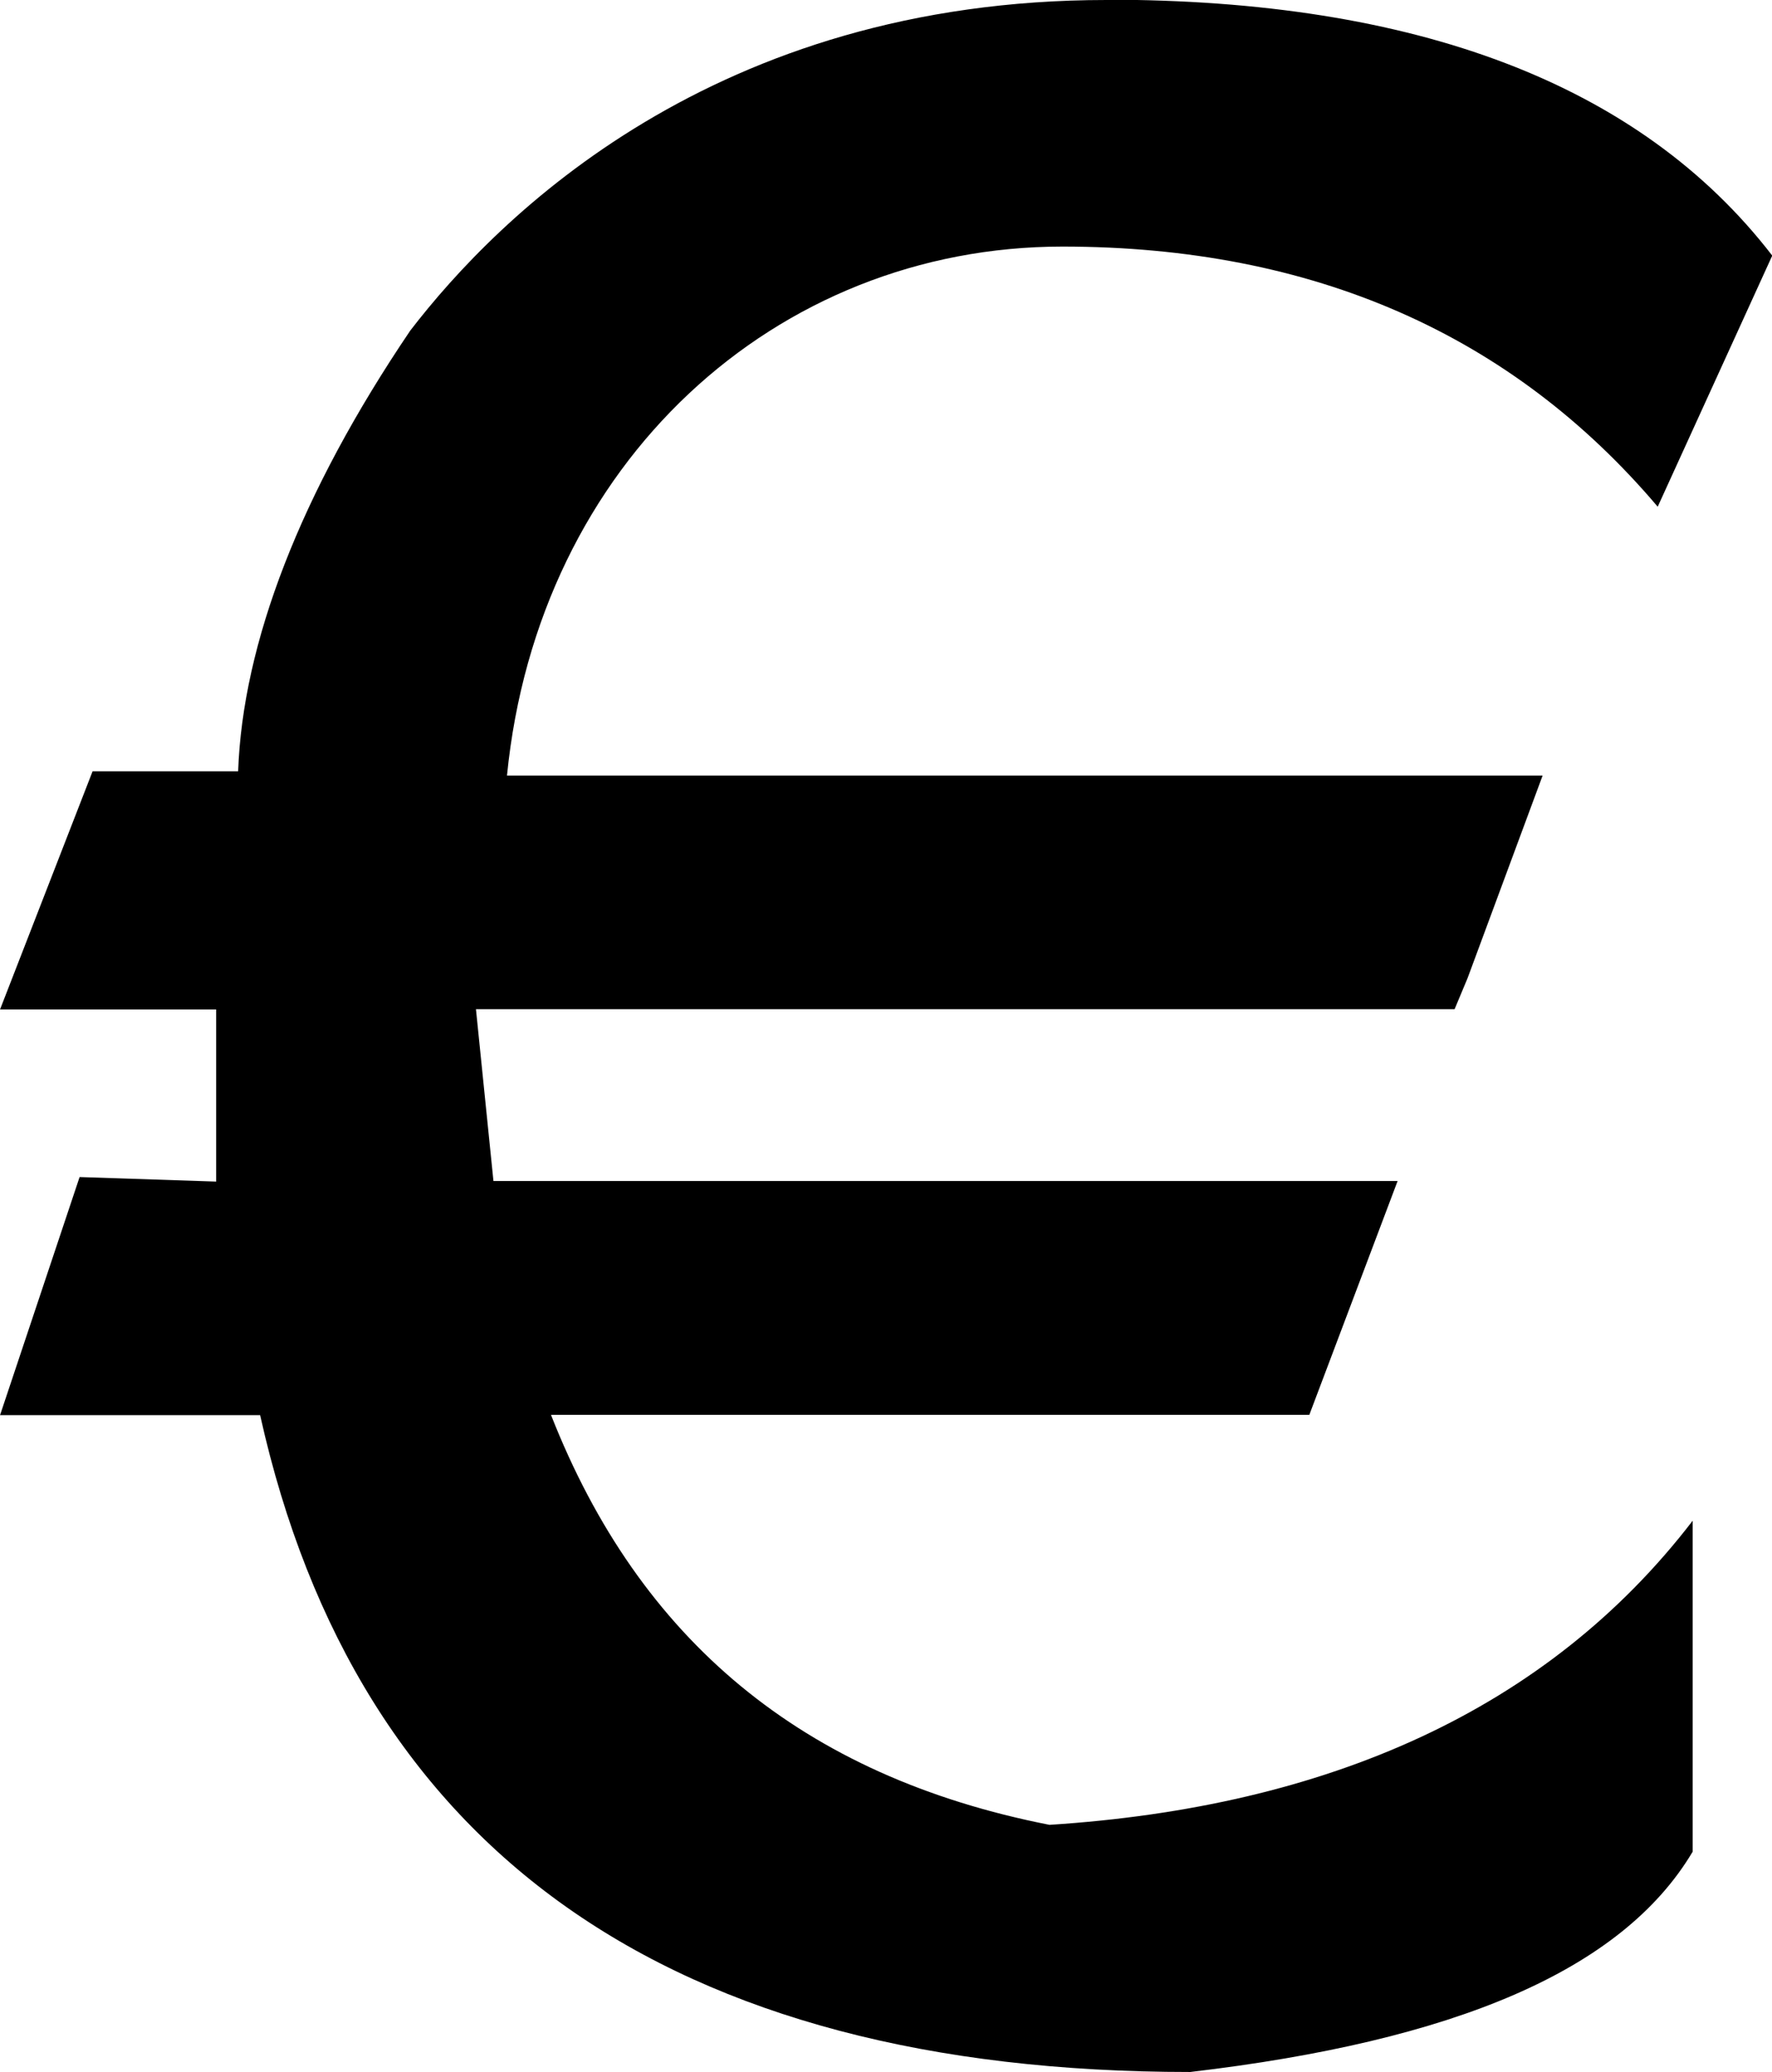 <svg xmlns="http://www.w3.org/2000/svg" xmlns:xlink="http://www.w3.org/1999/xlink" width="8.375" height="9.792" viewBox="0 0 6.281 7.344"><svg overflow="visible" x="148.712" y="134.765" transform="translate(-148.946 -127.515)"><path style="stroke:none" d="M4.156-7.25c-1.39 0-2.156.766-2.468 1.172-.391.578-.594 1.11-.61 1.562H.562l-.328.844H1v.61l-.484-.016-.282.844h.922C1.5-.688 2.61.094 4.453.094c.938-.11 1.531-.36 1.781-.781V-1.86c-.515.671-1.296 1.015-2.28 1.078-.876-.172-1.454-.656-1.767-1.453h2.688l.313-.829H1.983l-.062-.609H5.39l.046-.11.266-.718H2.031c.11-1.11.953-1.875 1.969-1.875.89 0 1.594.313 2.11.922l.406-.89c-.47-.61-1.266-.907-2.36-.907zm0 0"/></svg></svg>